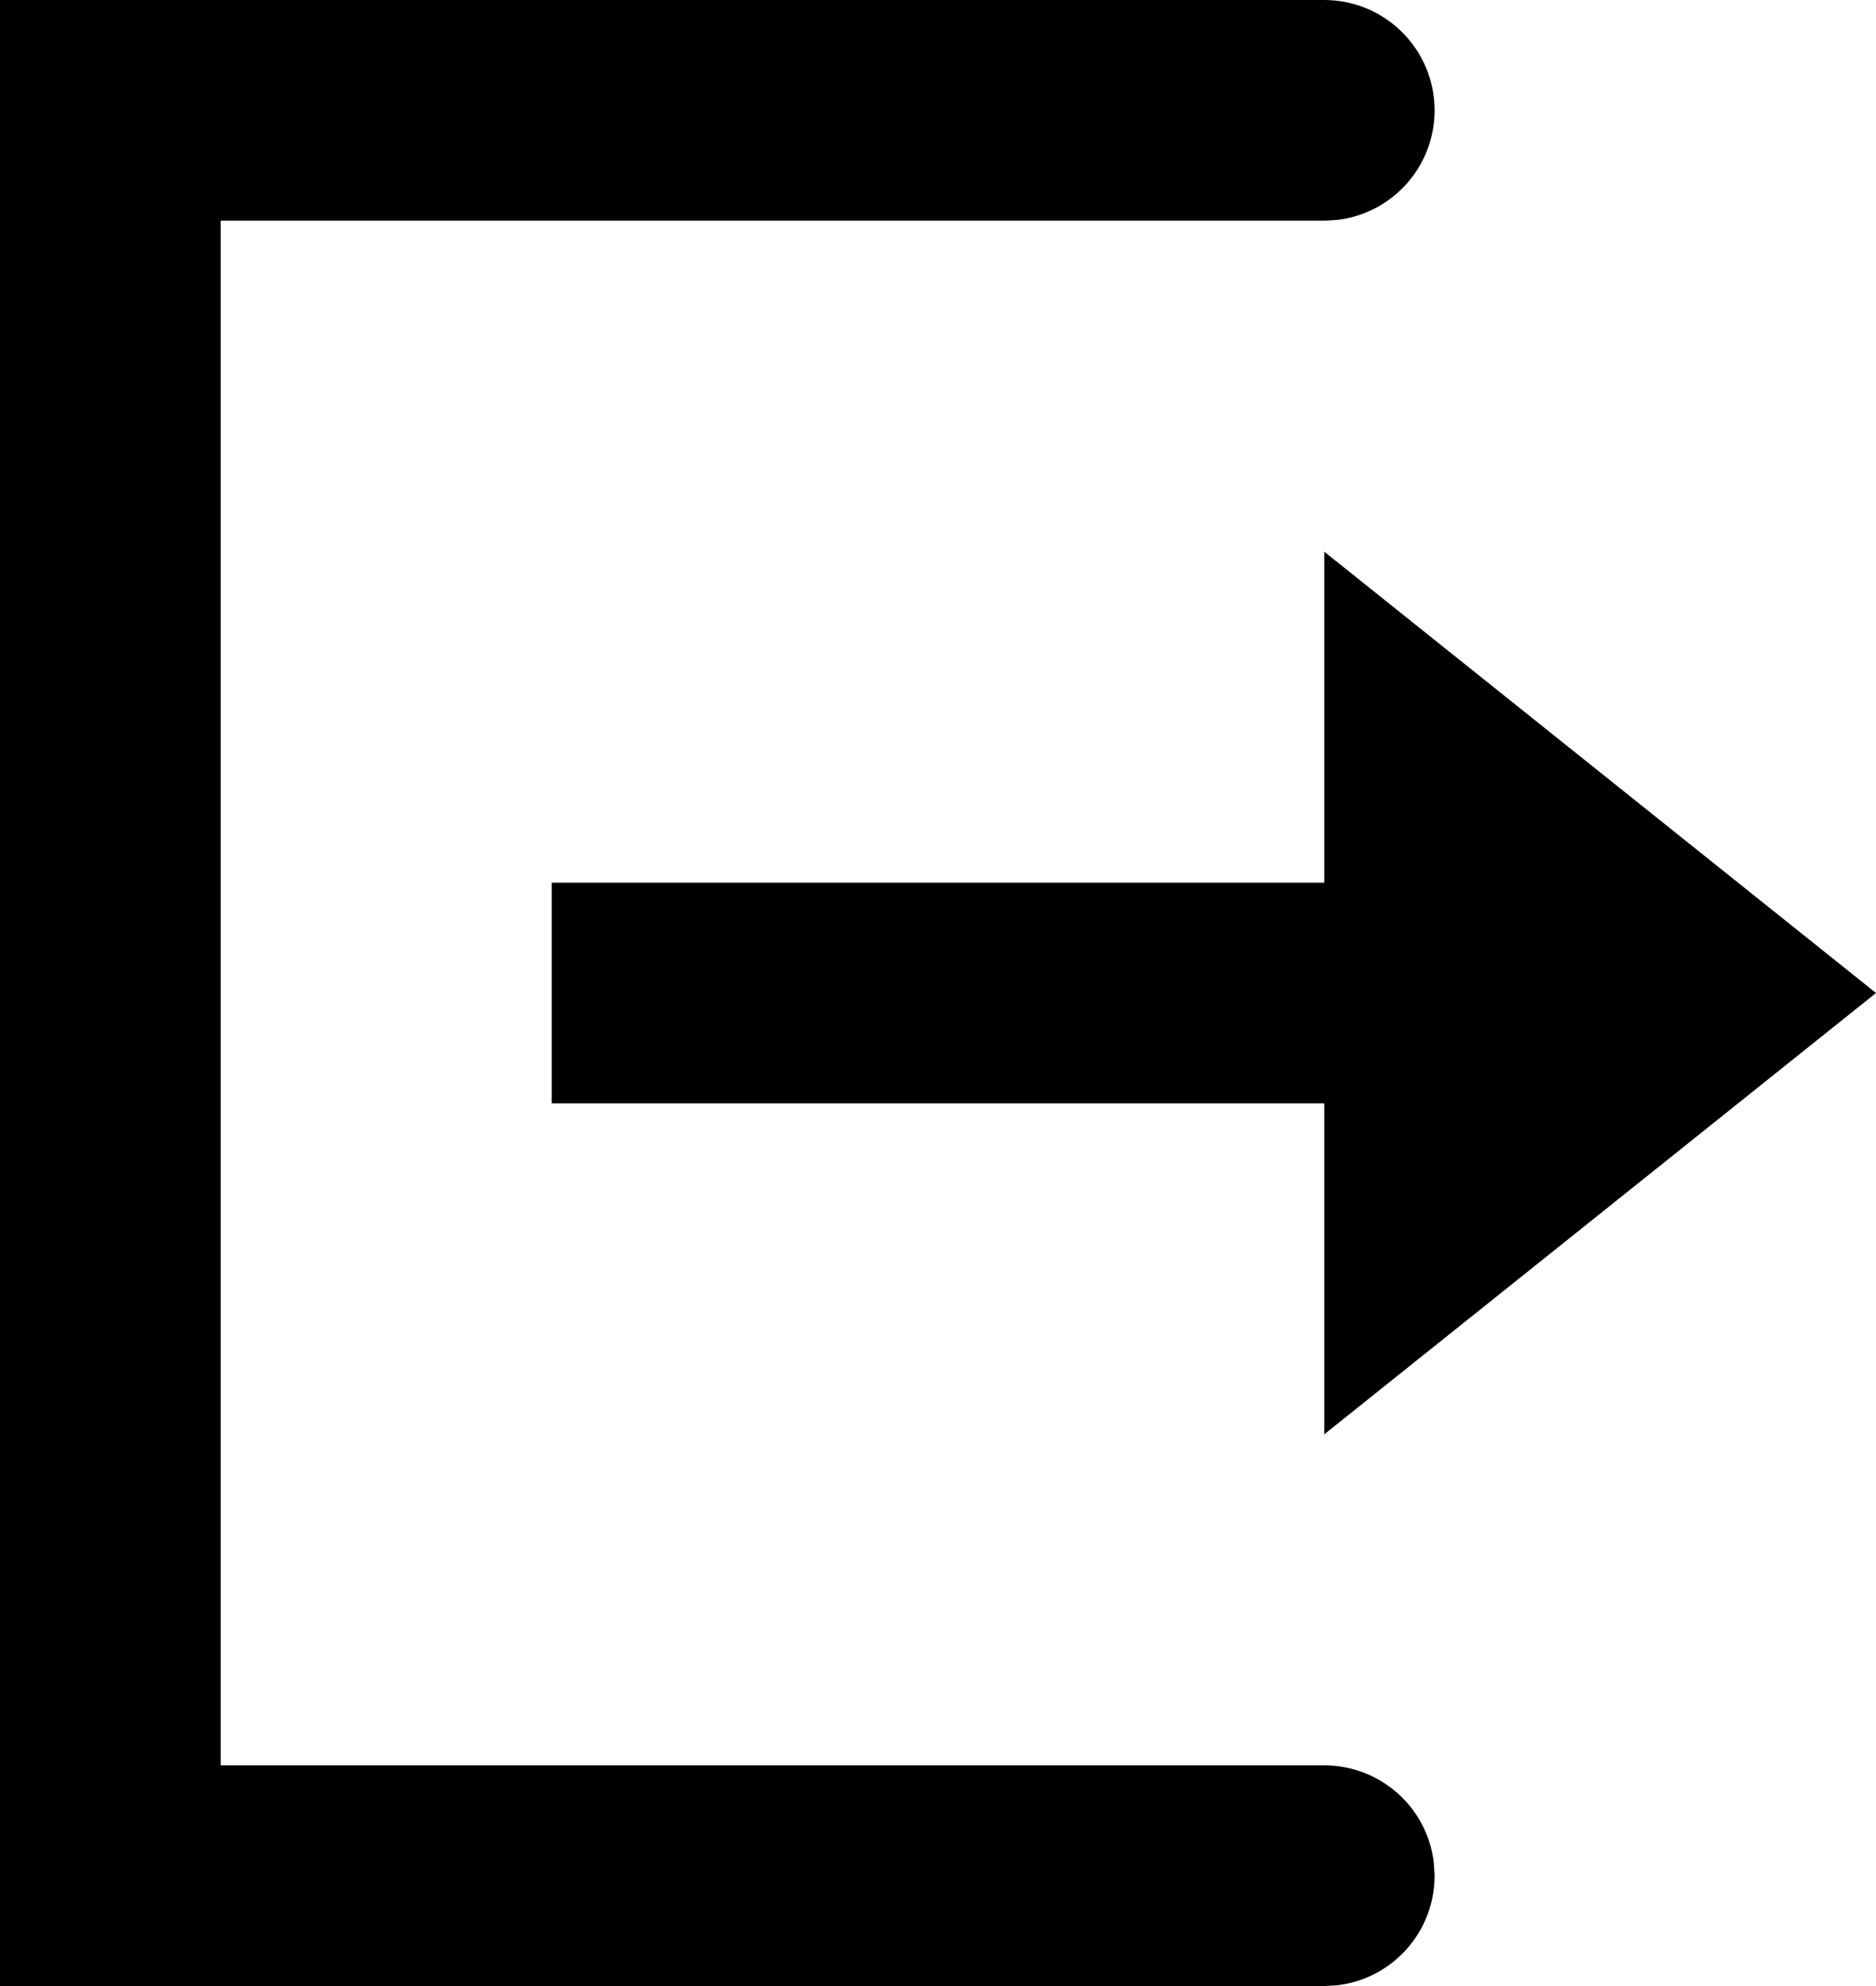 <?xml version="1.0" encoding="UTF-8"?>
<svg width="17px" height="18px" viewBox="0 0 17 18" version="1.1" xmlns="http://www.w3.org/2000/svg" xmlns:xlink="http://www.w3.org/1999/xlink">
    <!-- Generator: Sketch 61 (89581) - https://sketch.com -->
    <title>形状结合</title>
    <desc>Created with Sketch.</desc>
    <g id="移动端" stroke="none" stroke-width="1" fill="none" fill-rule="evenodd">
        <g id="主页我的备份" transform="translate(-236, -182)" fill="#000000" fill-rule="nonzero">
            <g id="编组-18备份" transform="translate(205, 88)">
                <g id="编组-19" transform="translate(31, 94)">
                    <g id="编组-16">
                        <g id="编组-13">
                            <path d="M12,0 C12.552,0 13,0.448 13,1 C13,1.513 12.614,1.936 12.117,1.993 L12,2 L2,2 L2,16 L12,16 C12.513,16 12.936,16.386 12.993,16.883 L13,17 C13,17.513 12.614,17.936 12.117,17.993 L12,18 L0,18 L0,0 L12,0 Z M12,5 L17,9 L12,13 L12,10 L5,10 L5,8 L12,8 L12,5 Z" id="形状结合"></path>
                        </g>
                    </g>
                </g>
            </g>
        </g>
    </g>
</svg>